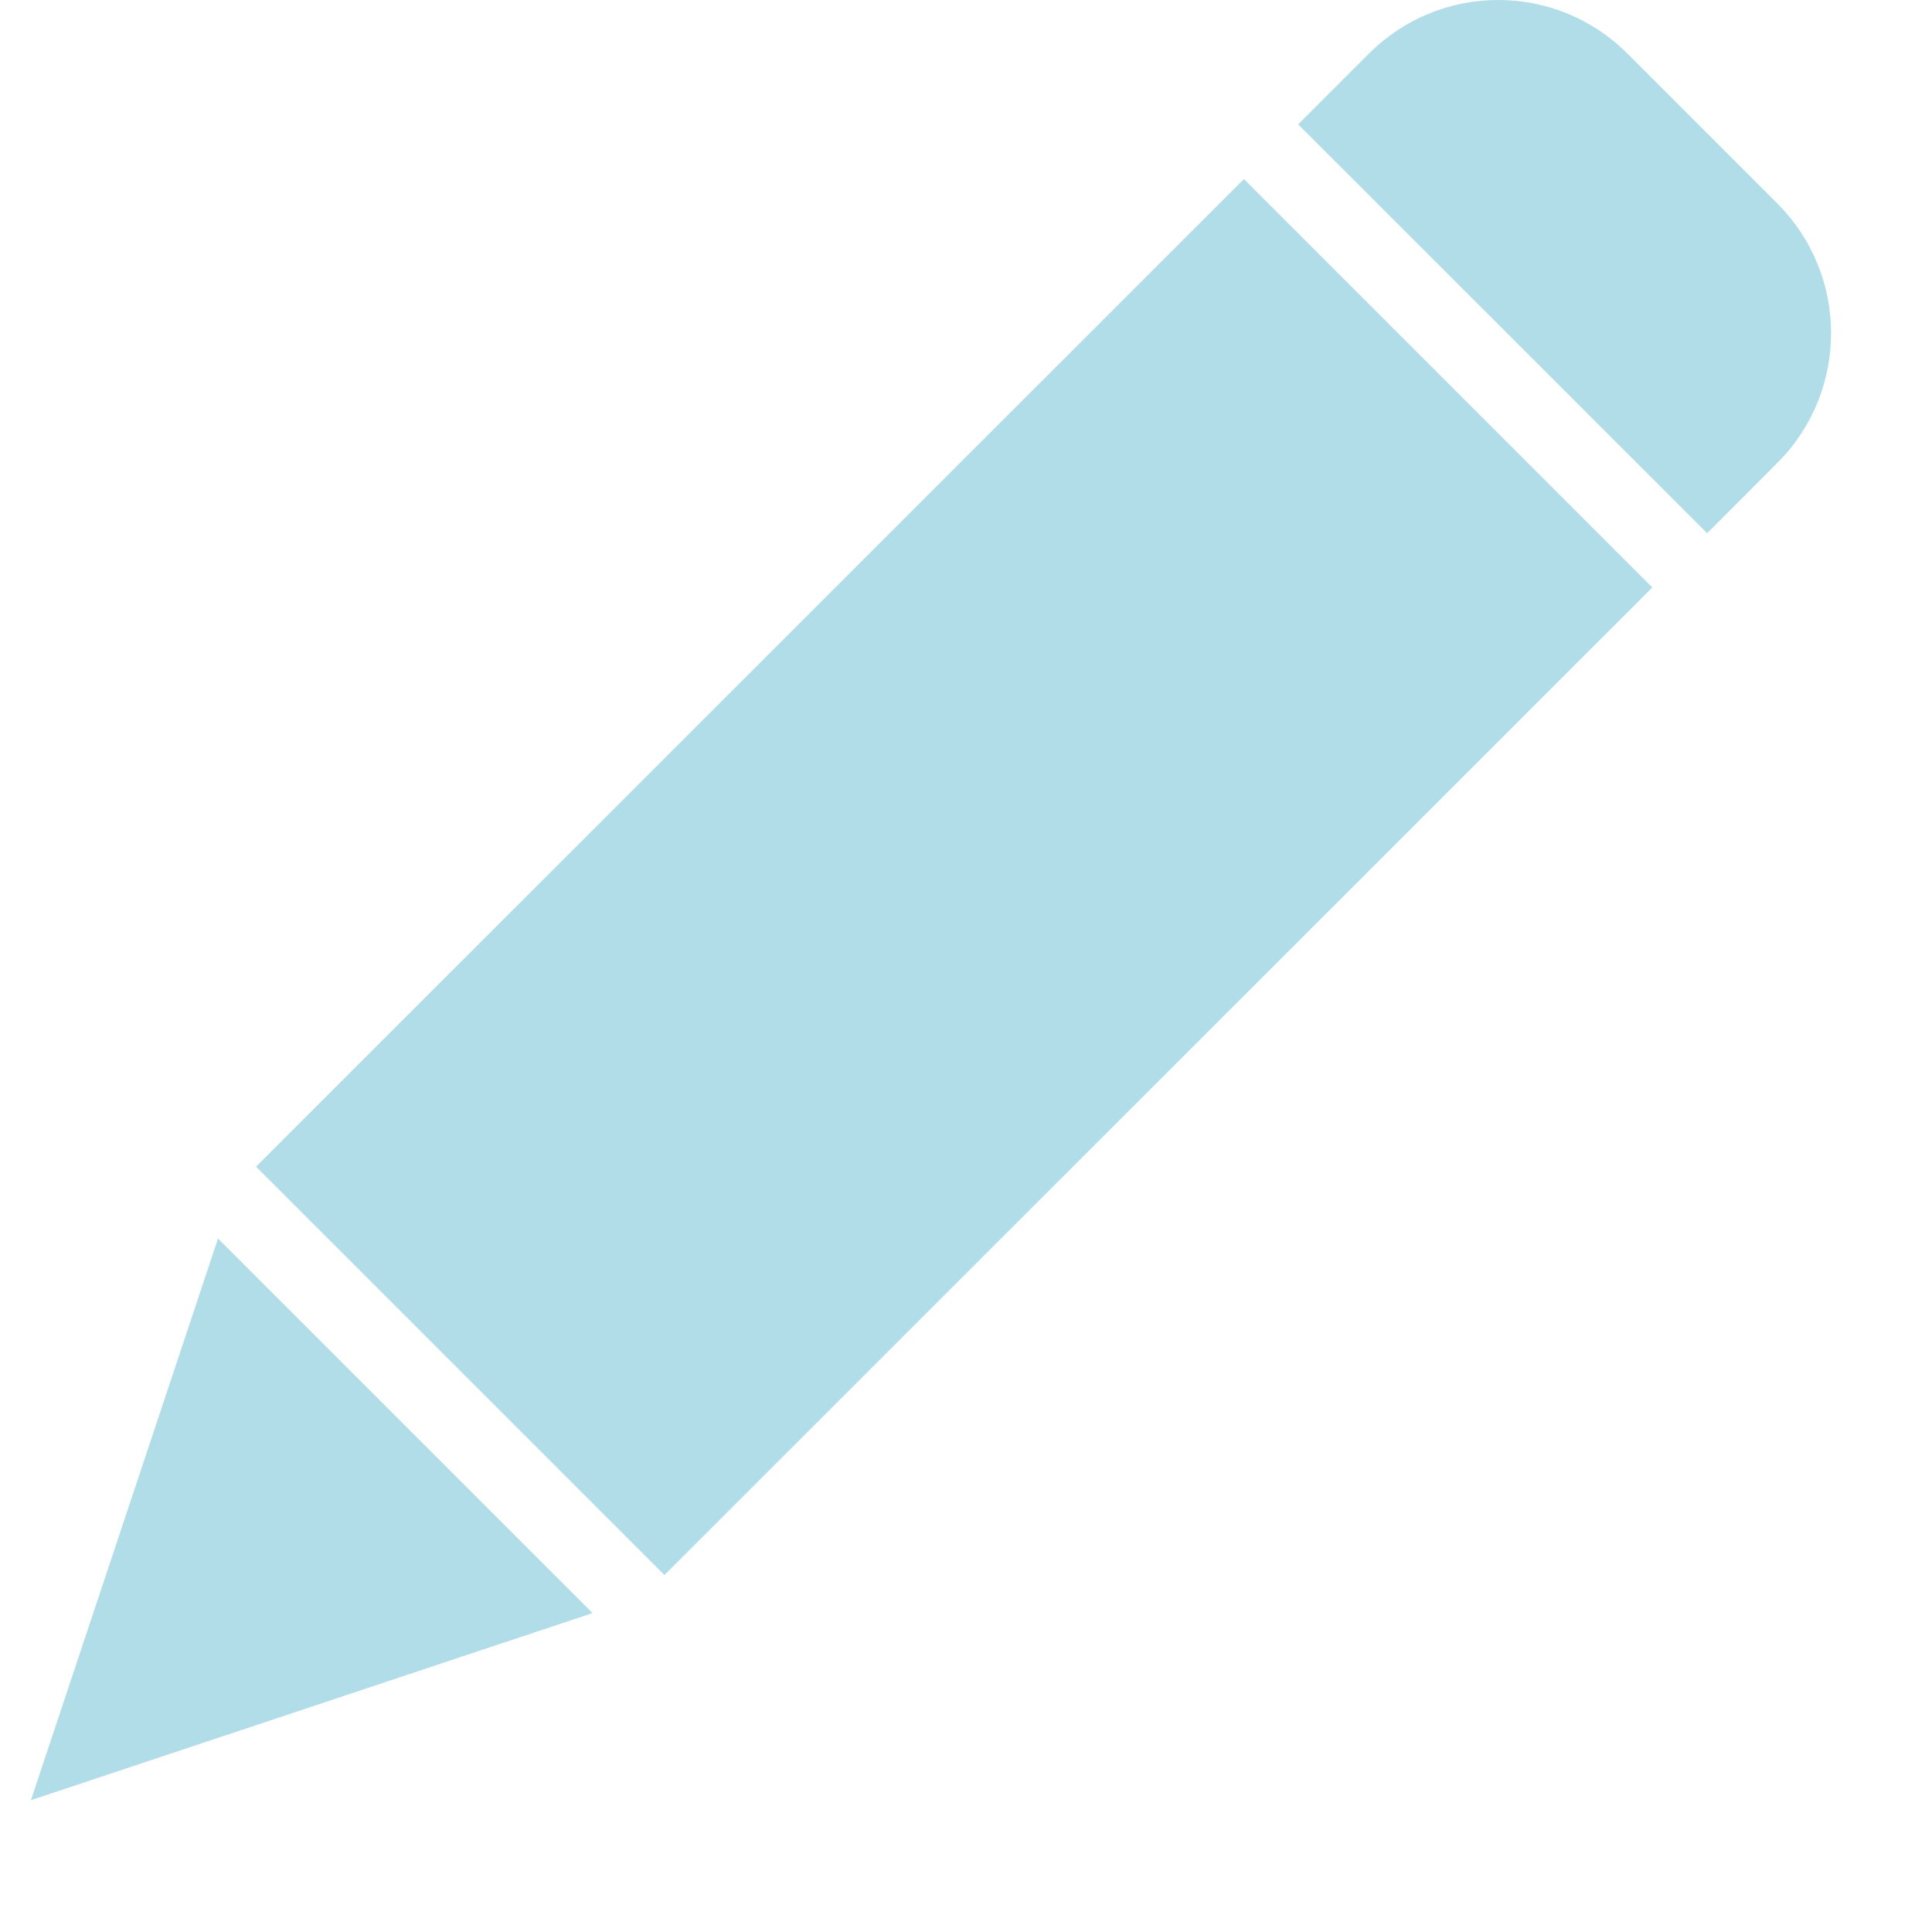 <svg width="13" height="13" viewBox="0 0 13 13" fill="none" xmlns="http://www.w3.org/2000/svg">
<path d="M4.471 10.598L1.723 7.85L8.37 1.205L11.118 3.953L4.471 10.598ZM1.467 8.334L3.987 10.854L0.208 12.113L1.467 8.334ZM11.963 3.111L11.487 3.588L8.735 0.837L9.212 0.36C9.692 -0.12 10.47 -0.12 10.95 0.36L11.963 1.373C12.44 1.854 12.44 2.63 11.963 3.111Z" fill="#B0DDE8"/>
</svg>
